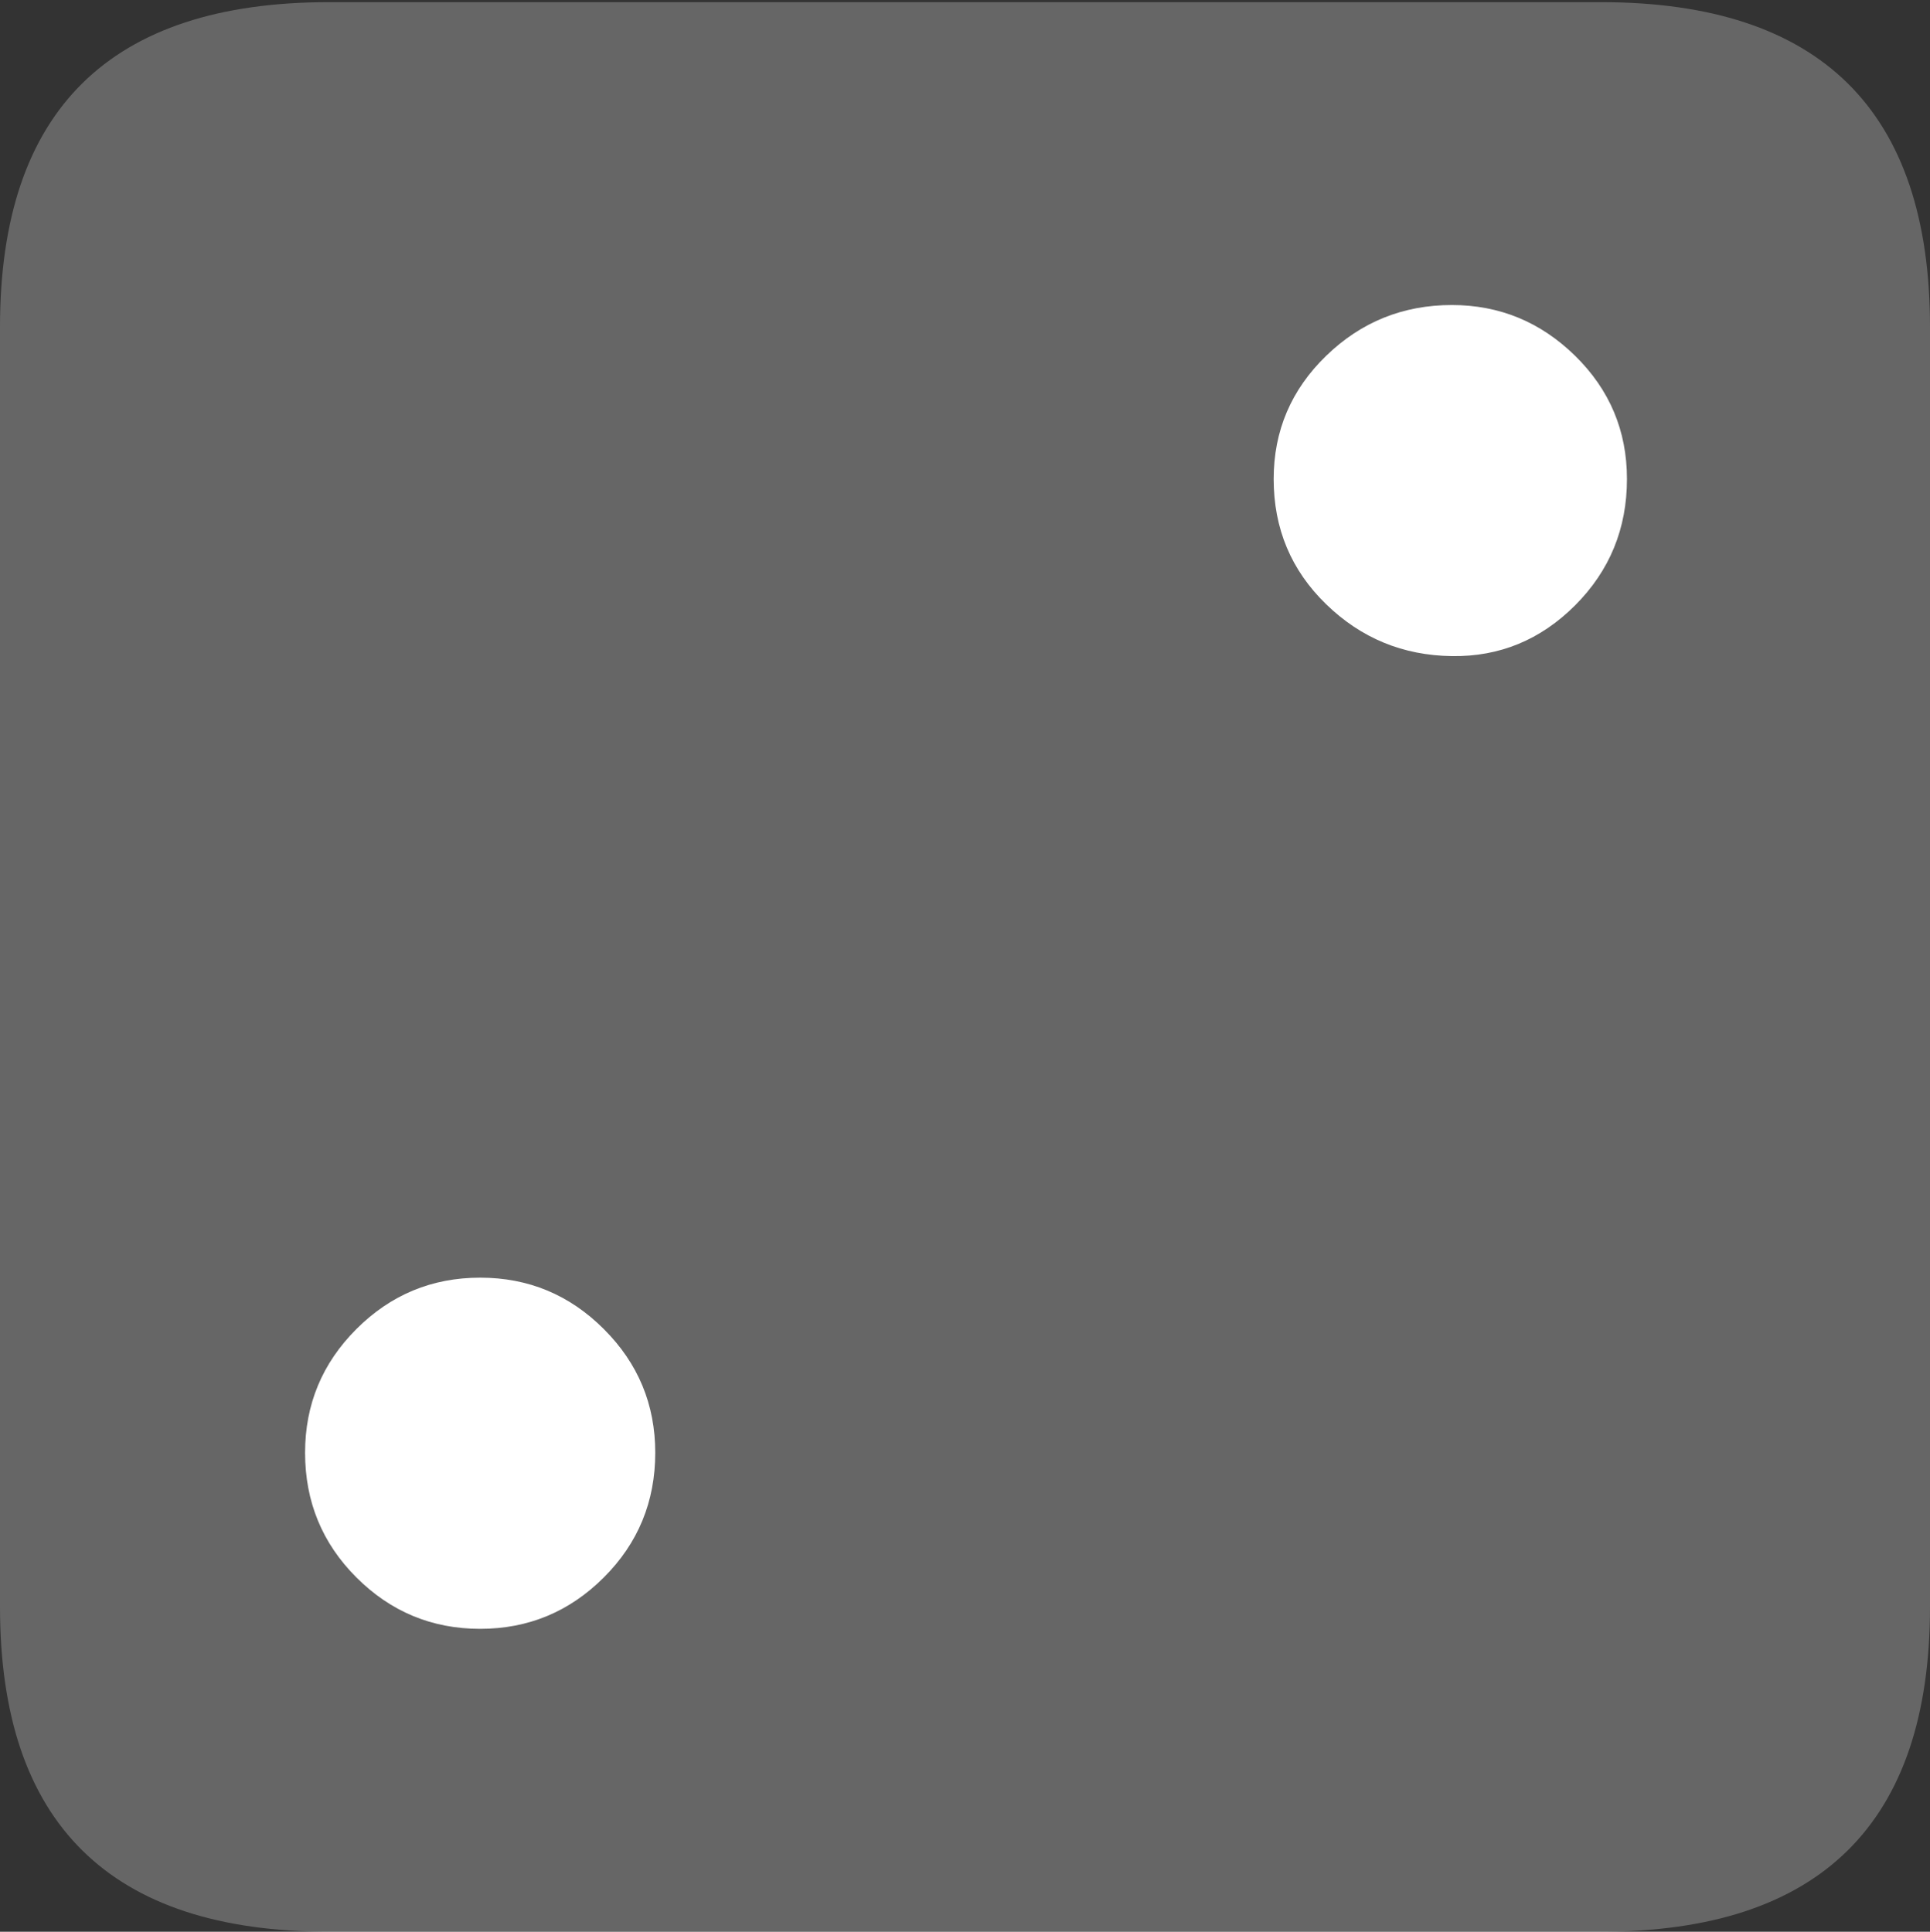 <?xml version="1.0" encoding="UTF-8"?>
<!--Generator: Apple Native CoreSVG 175.5-->
<!DOCTYPE svg
PUBLIC "-//W3C//DTD SVG 1.1//EN"
       "http://www.w3.org/Graphics/SVG/1.1/DTD/svg11.dtd">
<svg version="1.1" xmlns="http://www.w3.org/2000/svg" xmlns:xlink="http://www.w3.org/1999/xlink" width="17.979" height="17.998">
 <rect width="100%" height="100%" fill="#333333" stroke="none"/>
 <g>
  <rect height="17.998" opacity="0" width="17.979" x="0" y="0"/>
  <path d="M3.066 17.998L14.912 17.998Q16.445 17.998 17.212 17.241Q17.979 16.484 17.979 14.971L17.979 3.047Q17.979 1.533 17.212 0.776Q16.445 0.02 14.912 0.02L3.066 0.02Q1.533 0.02 0.767 0.776Q0 1.533 0 3.047L0 14.971Q0 16.484 0.767 17.241Q1.533 17.998 3.066 17.998Z" fill="rgba(255,255,255,0.25)"/>
  <path d="M13.525 6.113Q12.842 6.104 12.354 5.63Q11.865 5.156 11.865 4.463Q11.865 3.789 12.354 3.315Q12.842 2.842 13.525 2.842Q14.19 2.842 14.673 3.315Q15.156 3.789 15.156 4.463Q15.156 5.156 14.673 5.64Q14.19 6.123 13.525 6.113ZM4.473 15.176Q3.799 15.176 3.32 14.697Q2.842 14.219 2.842 13.535Q2.842 12.861 3.32 12.383Q3.799 11.904 4.473 11.904Q5.146 11.904 5.625 12.383Q6.104 12.861 6.104 13.535Q6.104 14.219 5.625 14.697Q5.146 15.176 4.473 15.176Z" fill="#ffffff"/>
 </g>
</svg>
